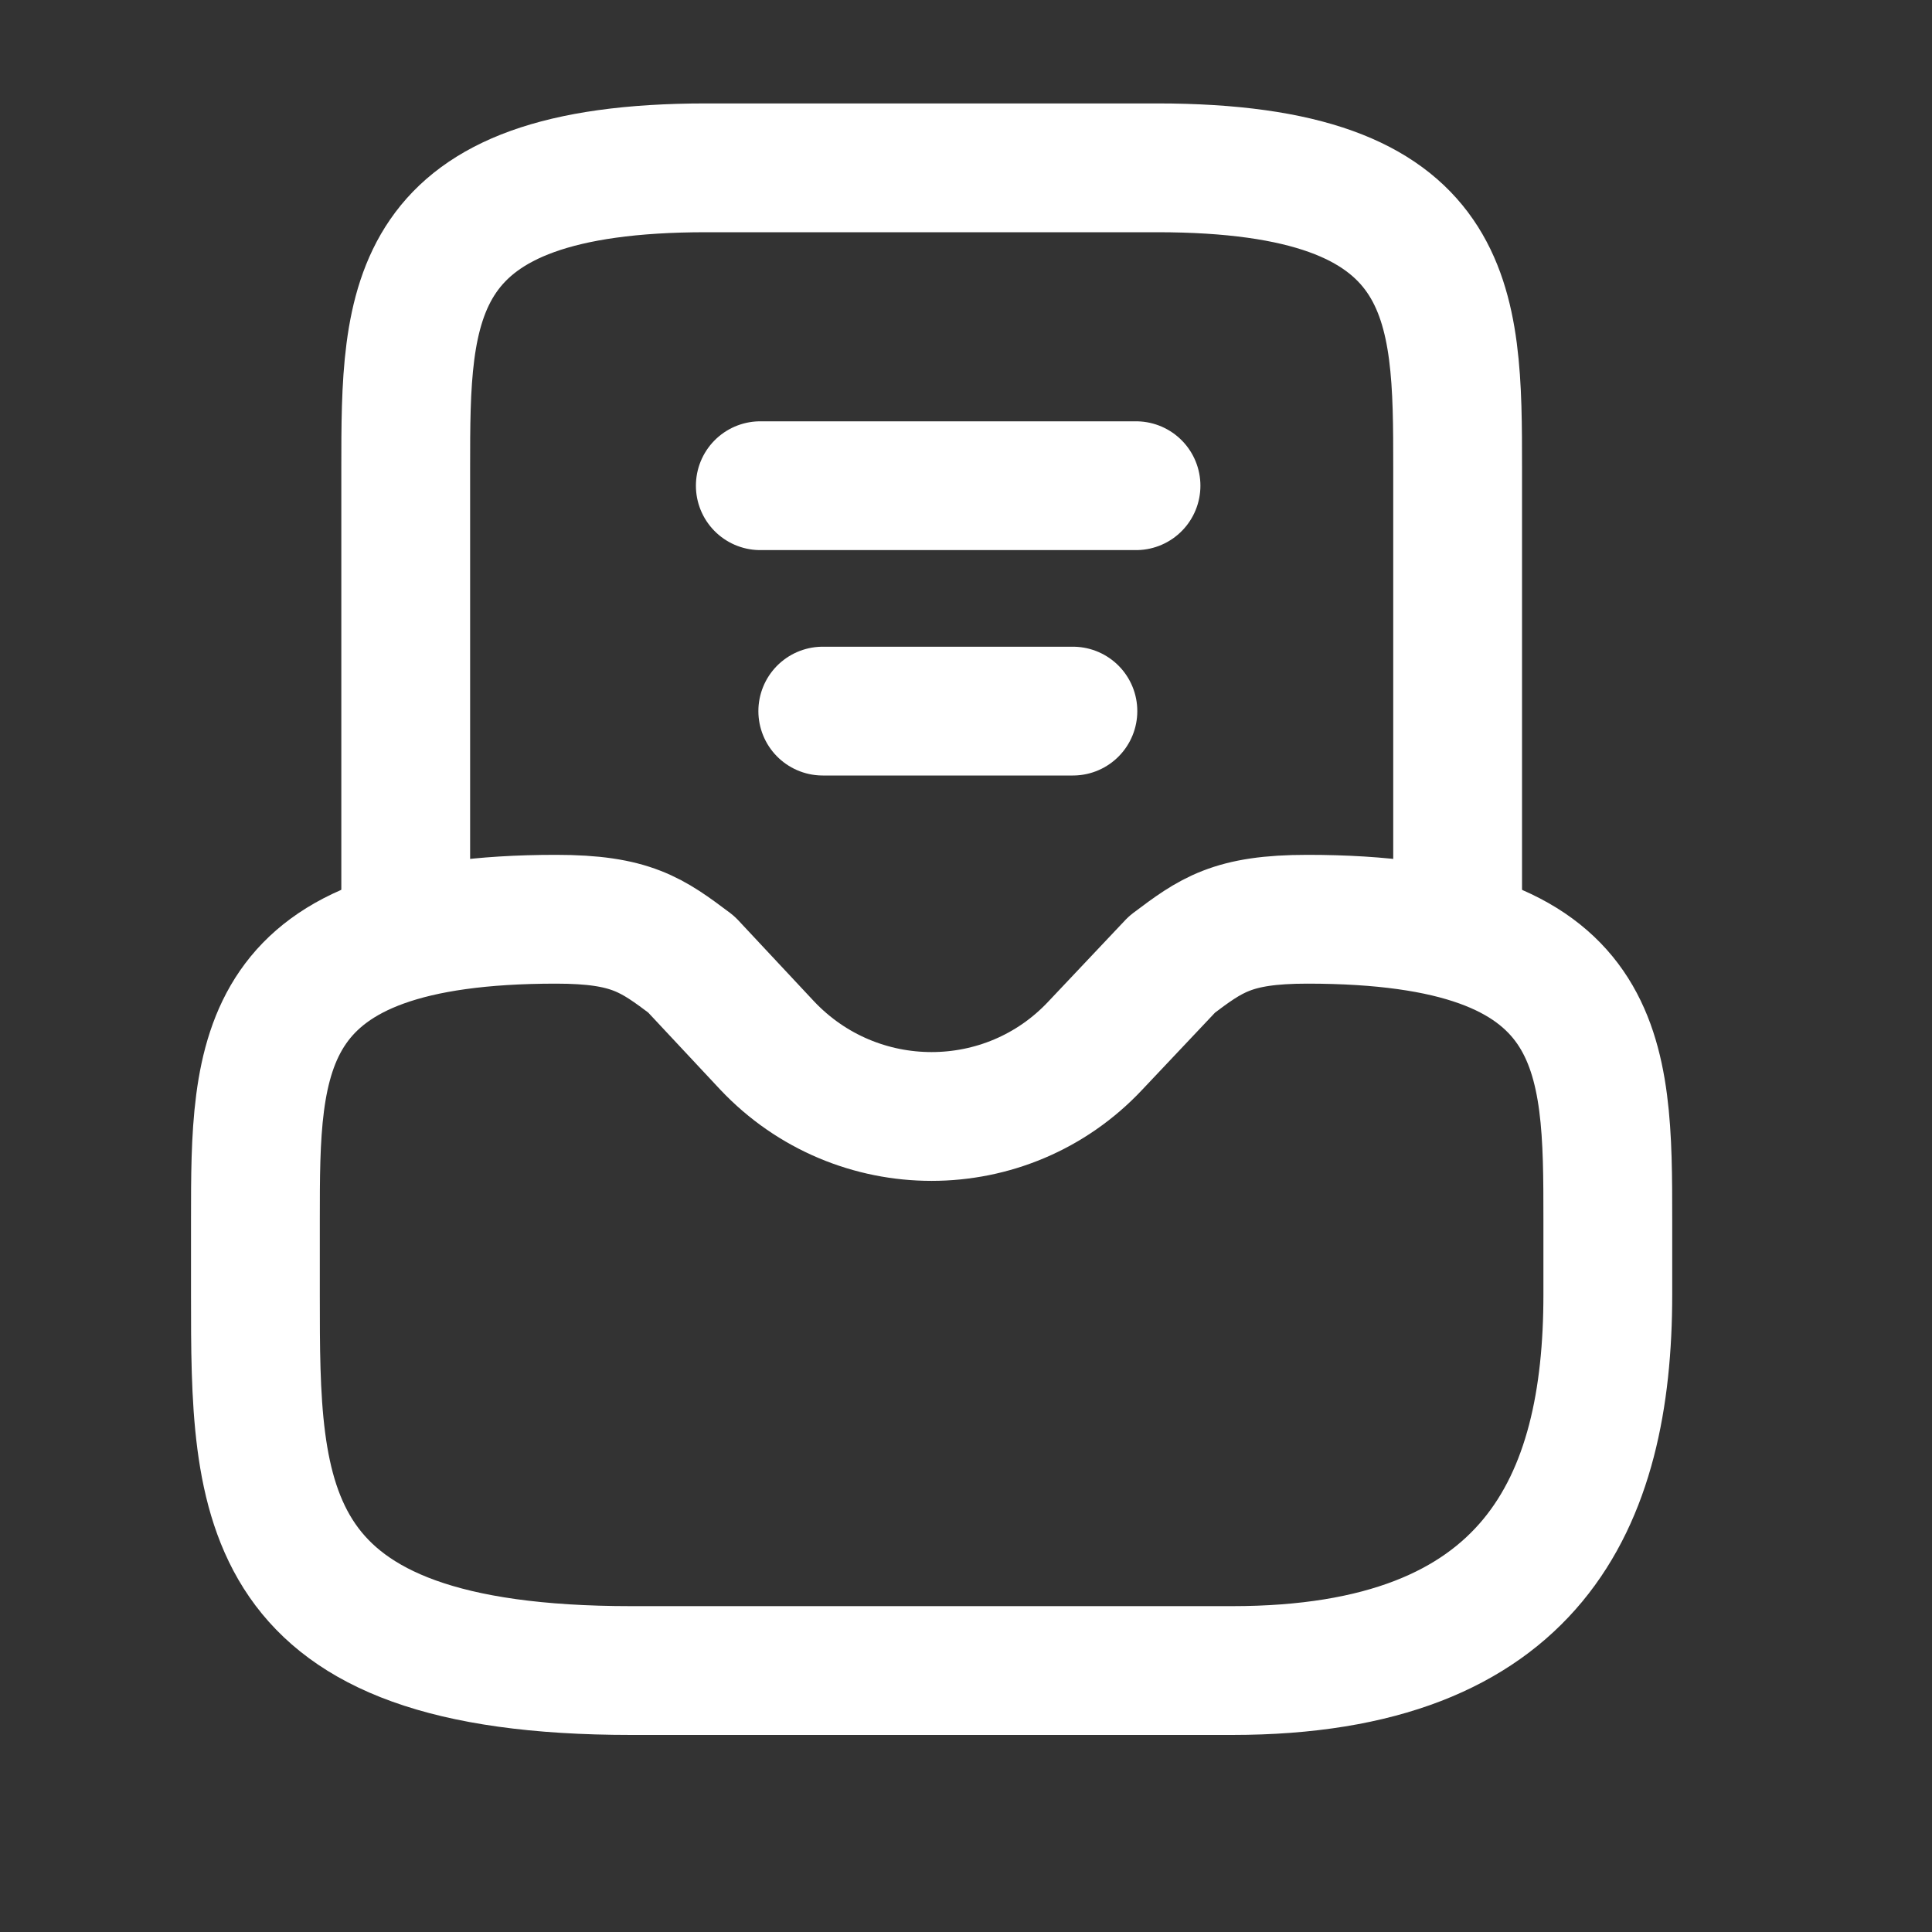 <svg width="15" height="15" viewBox="0 0 15 15" fill="none" xmlns="http://www.w3.org/2000/svg">
<rect x="0" y="0" width="15" height="15" fill="#333333" stroke="none"/>
<path d="M4.317 7.137C1.983 7.137 1.983 8.181 1.983 9.47V10.053C1.983 11.663 1.983 12.97 4.9 12.97H9.567C11.9 12.97 12.483 11.663 12.483 10.053V9.47C12.483 8.181 12.483 7.137 10.15 7.137C9.567 7.137 9.403 7.259 9.1 7.487L8.505 8.117C7.817 8.852 6.65 8.852 5.956 8.117L5.367 7.487C5.063 7.259 4.9 7.137 4.317 7.137Z" stroke="white" stroke-miterlimit="10" stroke-linecap="round" stroke-linejoin="round"/>
<path d="M11.317 7.137V3.637C11.317 2.348 11.317 1.303 8.983 1.303H5.483C3.15 1.303 3.15 2.348 3.15 3.637V7.137" stroke="white" stroke-miterlimit="10" stroke-linecap="round" stroke-linejoin="round"/>
<path d="M6.388 5.521H8.33" stroke="white" stroke-linecap="round" stroke-linejoin="round"/>
<path d="M5.903 3.771H8.82" stroke="white" stroke-linecap="round" stroke-linejoin="round"/>
</svg>
